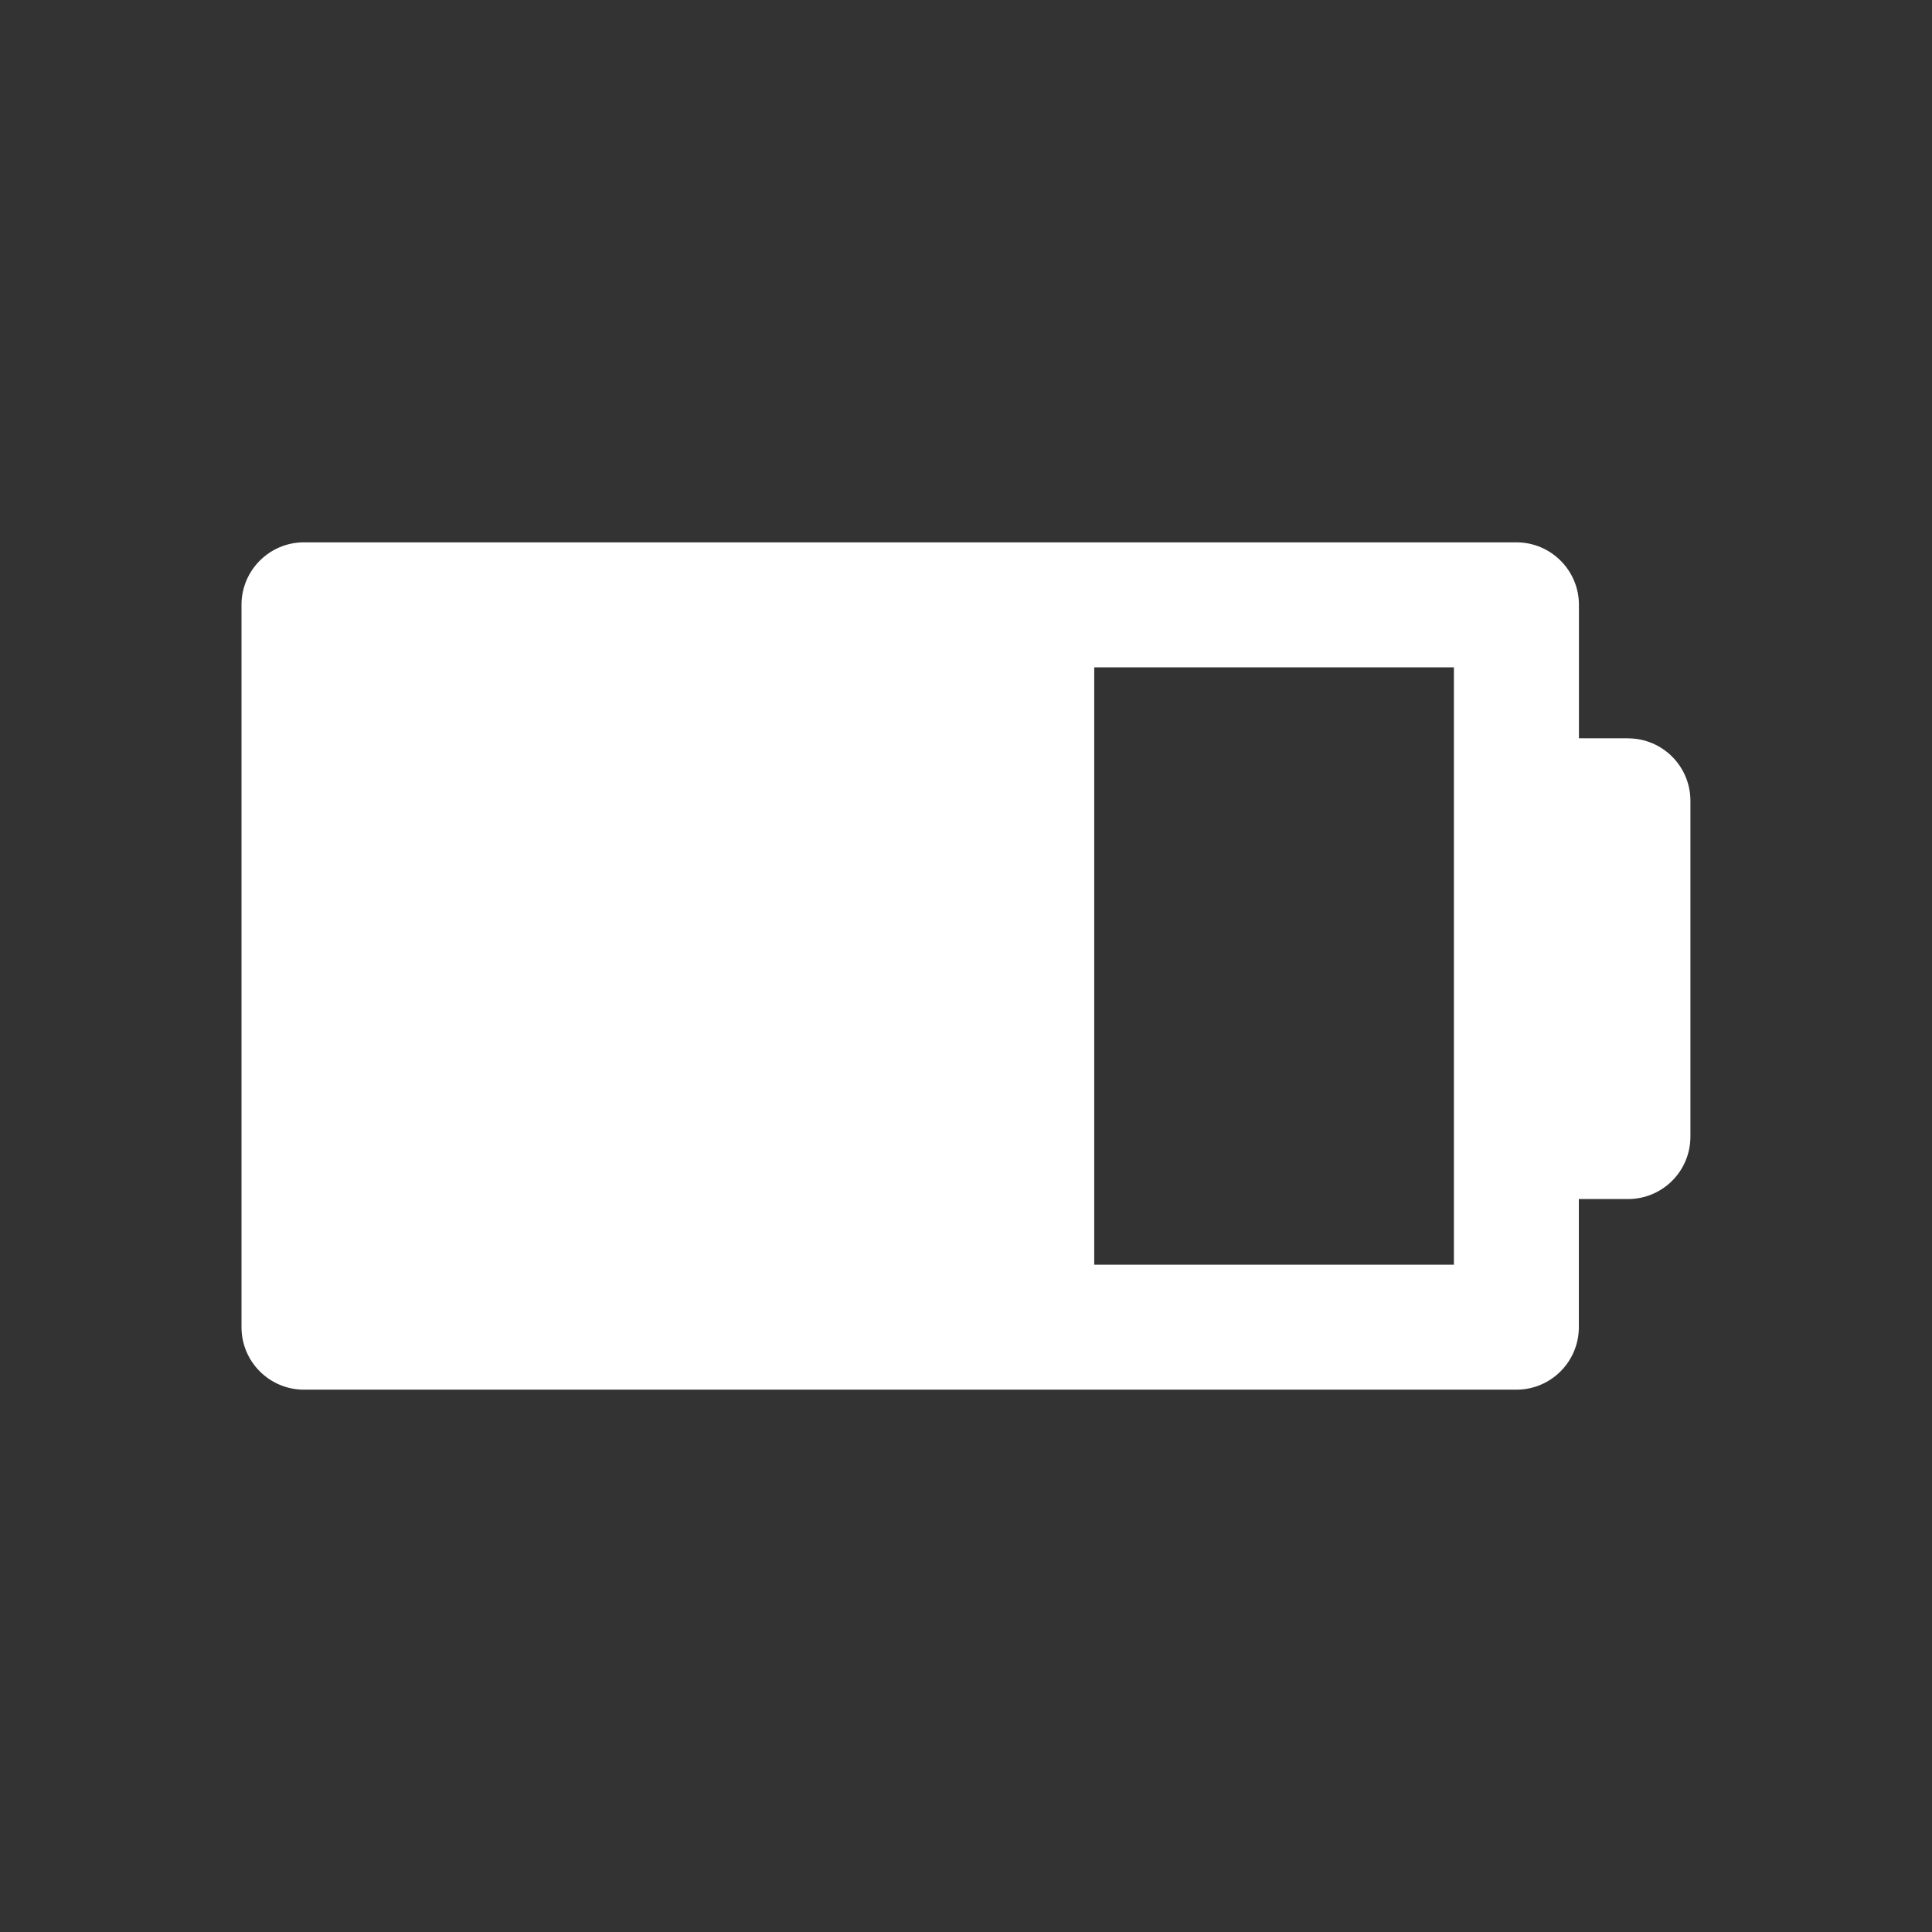 <svg xmlns="http://www.w3.org/2000/svg" xmlns:svg="http://www.w3.org/2000/svg" id="svg3004" width="24" height="24" version="1.1"><rect width="100%" height="100%" fill="#333333" stroke="none"/><path id="path7-4-0-7-3-8" fill="#fff" fill-opacity="1" d="m 20.224,9.171 -0.61,0 0,-1.658 c 0,-0.428 -0.348,-0.776 -0.777,-0.776 l -15.061,0 C 3.348,6.737 3,7.085 3,7.513 l 0,8.974 c 0,0.429 0.348,0.776 0.776,0.776 l 15.061,0 c 0.429,0 0.776,-0.348 0.776,-0.776 l 0,-1.592 0.61,0 c 0.429,0 0.776,-0.346 0.776,-0.776 l 0,-4.17 c 6.7e-4,-0.429 -0.346,-0.777 -0.776,-0.777 z m -2.163,6.54 -4.468,0 0,-7.421 4.468,0 0,1.658 0,4.17 0,1.592 z"/></svg>